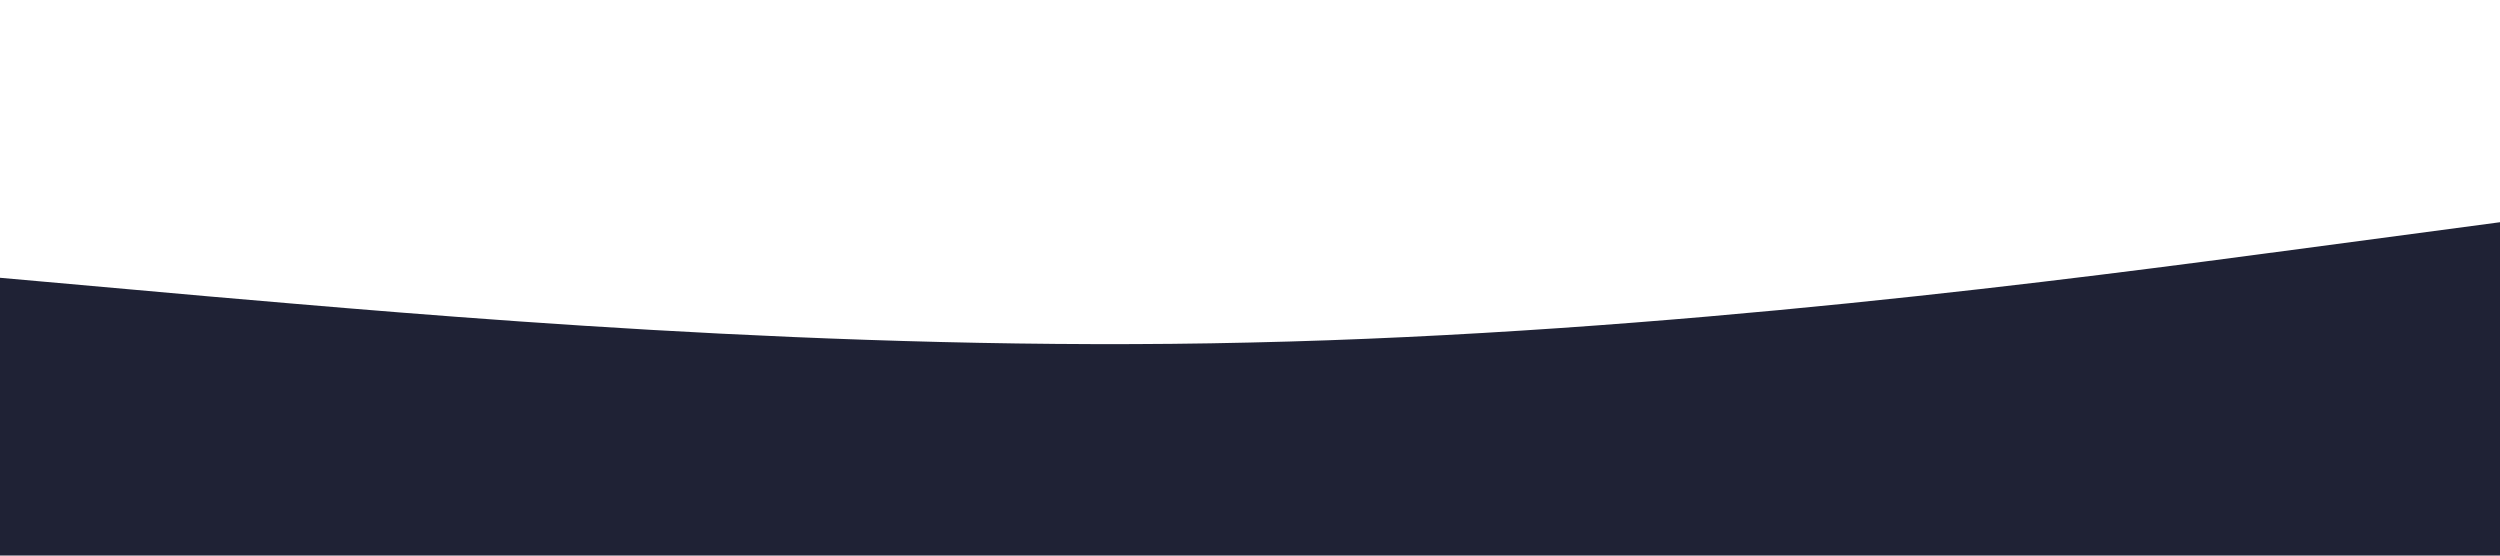 <?xml version="1.0" standalone="no"?><svg xmlns="http://www.w3.org/2000/svg" viewBox="0 0 1440 320"><path fill="#1f2235" fill-opacity="1" d="M0,160L120,170.7C240,181,480,203,720,197.3C960,192,1200,160,1320,144L1440,128L1440,320L1320,320C1200,320,960,320,720,320C480,320,240,320,120,320L0,320Z"></path></svg>